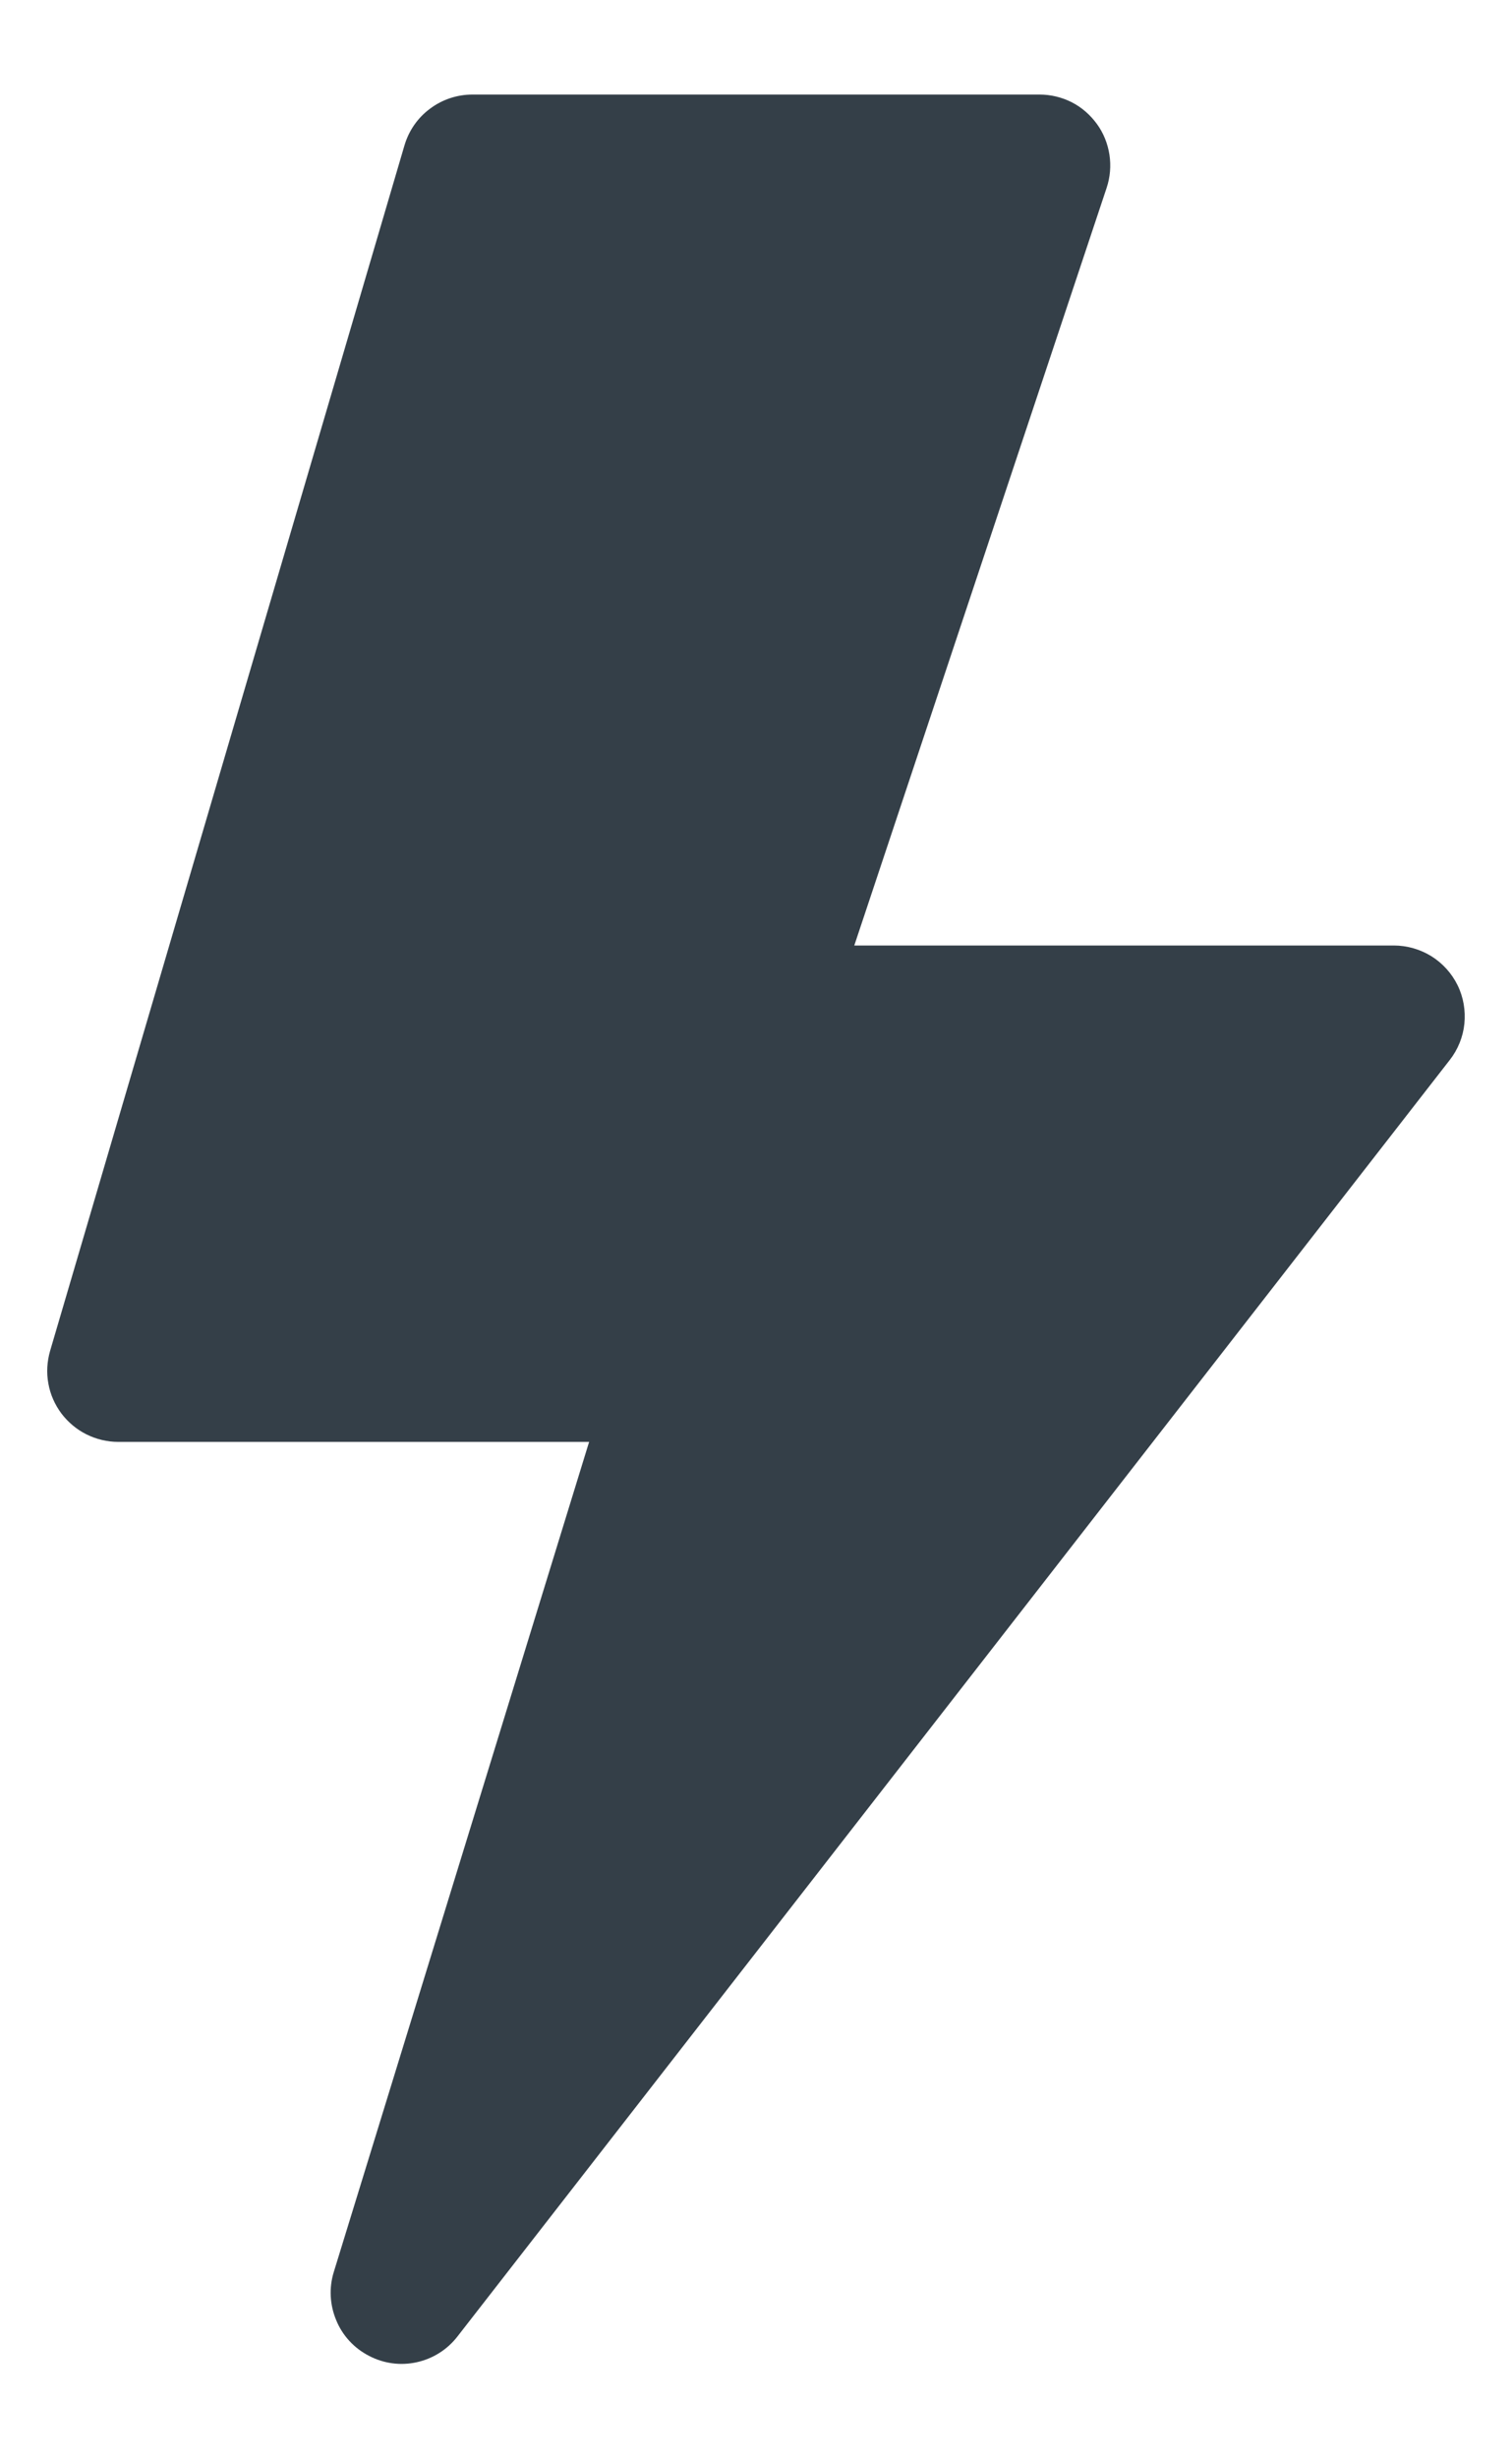 <svg width="8" height="13" viewBox="0 0 8 13" fill="none" xmlns="http://www.w3.org/2000/svg">
<path d="M2.14 0.769C2.163 0.691 2.21 0.623 2.275 0.575C2.34 0.526 2.419 0.5 2.5 0.5H5.5C5.559 0.5 5.618 0.514 5.671 0.541C5.724 0.568 5.769 0.608 5.804 0.656C5.839 0.704 5.861 0.76 5.87 0.818C5.879 0.877 5.874 0.937 5.855 0.994L4.52 5H7.375C7.445 5 7.514 5.02 7.574 5.057C7.633 5.094 7.681 5.147 7.712 5.21C7.743 5.273 7.755 5.344 7.748 5.414C7.741 5.483 7.714 5.55 7.671 5.605L2.421 12.355C2.367 12.425 2.291 12.473 2.205 12.492C2.119 12.511 2.03 12.499 1.952 12.458C1.874 12.418 1.812 12.351 1.779 12.27C1.745 12.189 1.74 12.099 1.766 12.015L3.117 7.625H0.625C0.567 7.625 0.509 7.611 0.457 7.585C0.405 7.559 0.36 7.521 0.325 7.475C0.29 7.428 0.266 7.374 0.256 7.317C0.245 7.259 0.249 7.2 0.265 7.144L2.14 0.769Z" fill="#343F48"/>
</svg>
